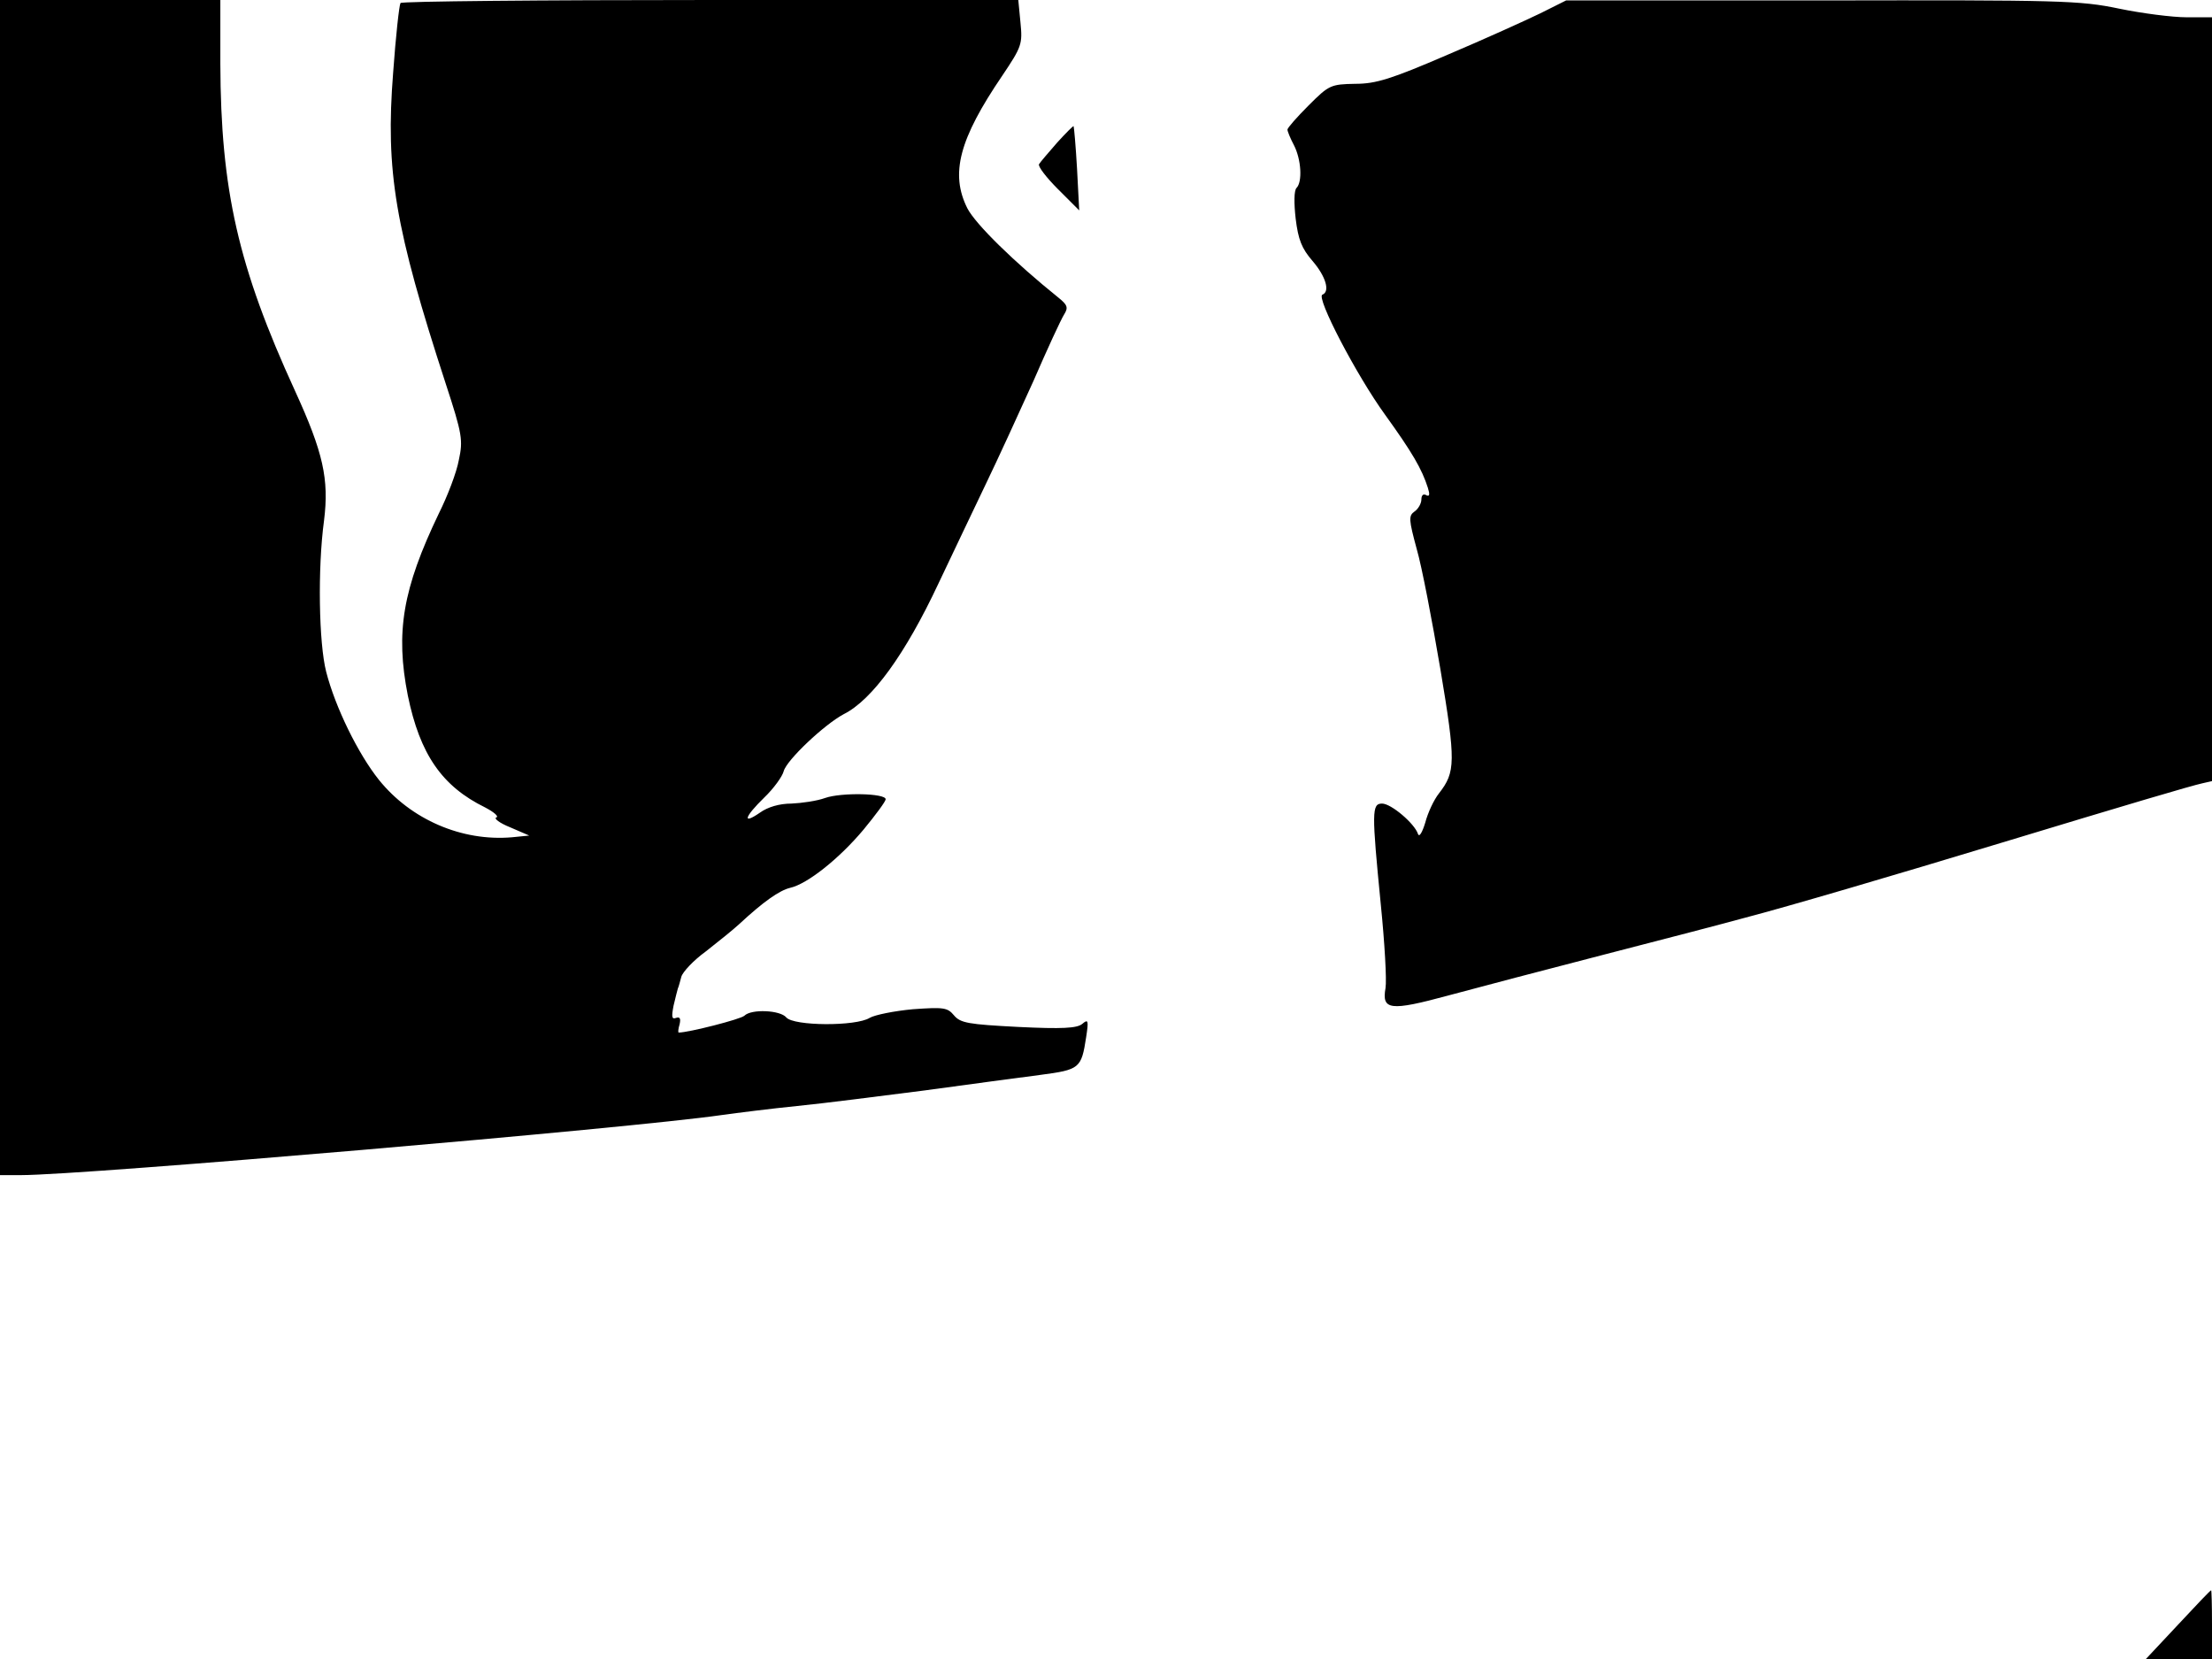 <svg xmlns="http://www.w3.org/2000/svg" width="682.667" height="512" version="1.0" viewBox="0 0 512 384"><path d="M0 136v136h4.8c14.8 0 141.6-10.9 162.2-13.9 3.6-.5 11.5-1.5 17.5-2.1 6.1-.6 19.3-2.3 29.5-3.6 10.2-1.4 22.2-3 26.8-3.6 9.1-1.2 9.5-1.5 10.6-8.7.6-3.9.5-4.3-.9-3.1-1.2 1-4.6 1.2-14.8.7-11.6-.6-13.4-.9-14.9-2.7s-2.4-1.9-9.5-1.4c-4.3.4-8.8 1.3-10 2-3.2 2-17.6 1.9-19.3-.1-1.4-1.7-8.1-2-9.7-.4-.8.8-12.9 3.9-15.2 3.9-.2 0-.1-.9.2-1.9.3-1.3.1-1.8-.8-1.5-1 .4-1.1-.2-.6-2.8.4-1.8.9-3.6 1-4 .2-.4.5-1.6.8-2.7s2.8-3.8 5.7-5.9c2.8-2.2 6.3-5 7.7-6.3 5.6-5.2 9.3-7.8 11.8-8.4 4-.9 11.4-6.8 17-13.5 2.8-3.4 5.1-6.5 5.1-7 0-1.4-10.3-1.6-14-.3-1.9.7-5.5 1.2-7.8 1.3-2.8 0-5.5.8-7.3 2.1-4.2 2.9-3.6 1 1-3.5 2.2-2.1 4.2-4.9 4.5-6.1.7-2.6 9.4-10.8 13.9-13.2 6.6-3.3 14.3-14 21.9-30.2 3.3-6.9 8.2-17.3 11-23.1s7.7-16.5 11-23.8c3.2-7.4 6.4-14.3 7.1-15.4 1-1.6.8-2.2-1.3-3.9-10.2-8.2-19.2-17-21.1-20.7-4-8-1.9-16 8.1-30.7 4.5-6.7 4.7-7.3 4.2-12.3l-.5-5.2h-71.3c-39.2 0-71.5.3-71.7.7-.3.5-1.1 7.7-1.7 16.1-1.8 22.9.4 35.9 12.2 72.1 3.8 11.6 4 13 3 17.6-.5 2.8-2.6 8.3-4.6 12.3-8.4 17.5-10.1 27.5-7.2 42.2 2.8 13.6 7.9 21 17.9 25.9 2.1 1.1 3.2 2.1 2.6 2.3-.7.2.7 1.3 3.2 2.3l4.4 1.9-4 .4c-11.6 1-23.4-4.1-30.8-13.3-4.8-6-10.1-16.8-12.2-25-1.7-6.6-2-23.9-.5-35 1.2-9.6-.2-15.8-6.7-30C55.1 61.7 51.1 44 51 14.7V0H0zM356.5 3.1c-3.3 1.6-13 6-21.5 9.6-13 5.6-16.5 6.7-21.3 6.7-5.7.1-6.1.3-10.8 5-2.7 2.7-4.9 5.2-4.9 5.6s.7 2.1 1.5 3.6c1.7 3.3 2 8.5.6 9.9-.6.6-.6 3.6-.2 7.1.6 4.9 1.4 6.9 3.9 9.8 3.1 3.6 4.1 7.1 2.3 7.8-1.6.5 7.9 18.7 14.5 27.8 6.2 8.6 8.5 12.5 9.9 16.9.5 1.6.4 2.1-.4 1.7-.6-.4-1.1 0-1.1 1 0 .9-.7 2.2-1.6 2.8-1.4 1-1.3 1.9.5 8.6 1.2 4.1 3.6 16.7 5.5 27.9 3.6 21.5 3.5 23.8-.3 28.7-1.2 1.5-2.6 4.5-3.2 6.8-.7 2.3-1.4 3.5-1.7 2.6-.8-2.4-6.2-7-8.3-7-2.4 0-2.4 1.9-.3 23.3.9 8.9 1.4 17.6 1.1 19.4-.9 5.1 1 5.4 14.6 1.7 6.7-1.8 23-6.1 36.2-9.5s27.8-7.2 32.5-8.5c9.6-2.5 34.1-9.7 59.5-17.4 28.7-8.7 43.9-13.2 46.3-13.7l2.2-.5V4h-5.9c-3.2 0-10.3-.9-15.6-2C481.4.1 477 0 421.6.1h-59.1z"/><path d="M244.7 33c-2 2.3-3.9 4.5-4.2 5s1.7 3.1 4.4 5.8l4.9 4.9-.5-9.6c-.3-5.3-.7-9.7-.8-9.9-.1-.1-1.8 1.6-3.8 3.8m259.4 343.1-7.4 7.9H512v-8c0-4.4-.1-8-.2-7.9-.2 0-3.6 3.6-7.7 8"/></svg>